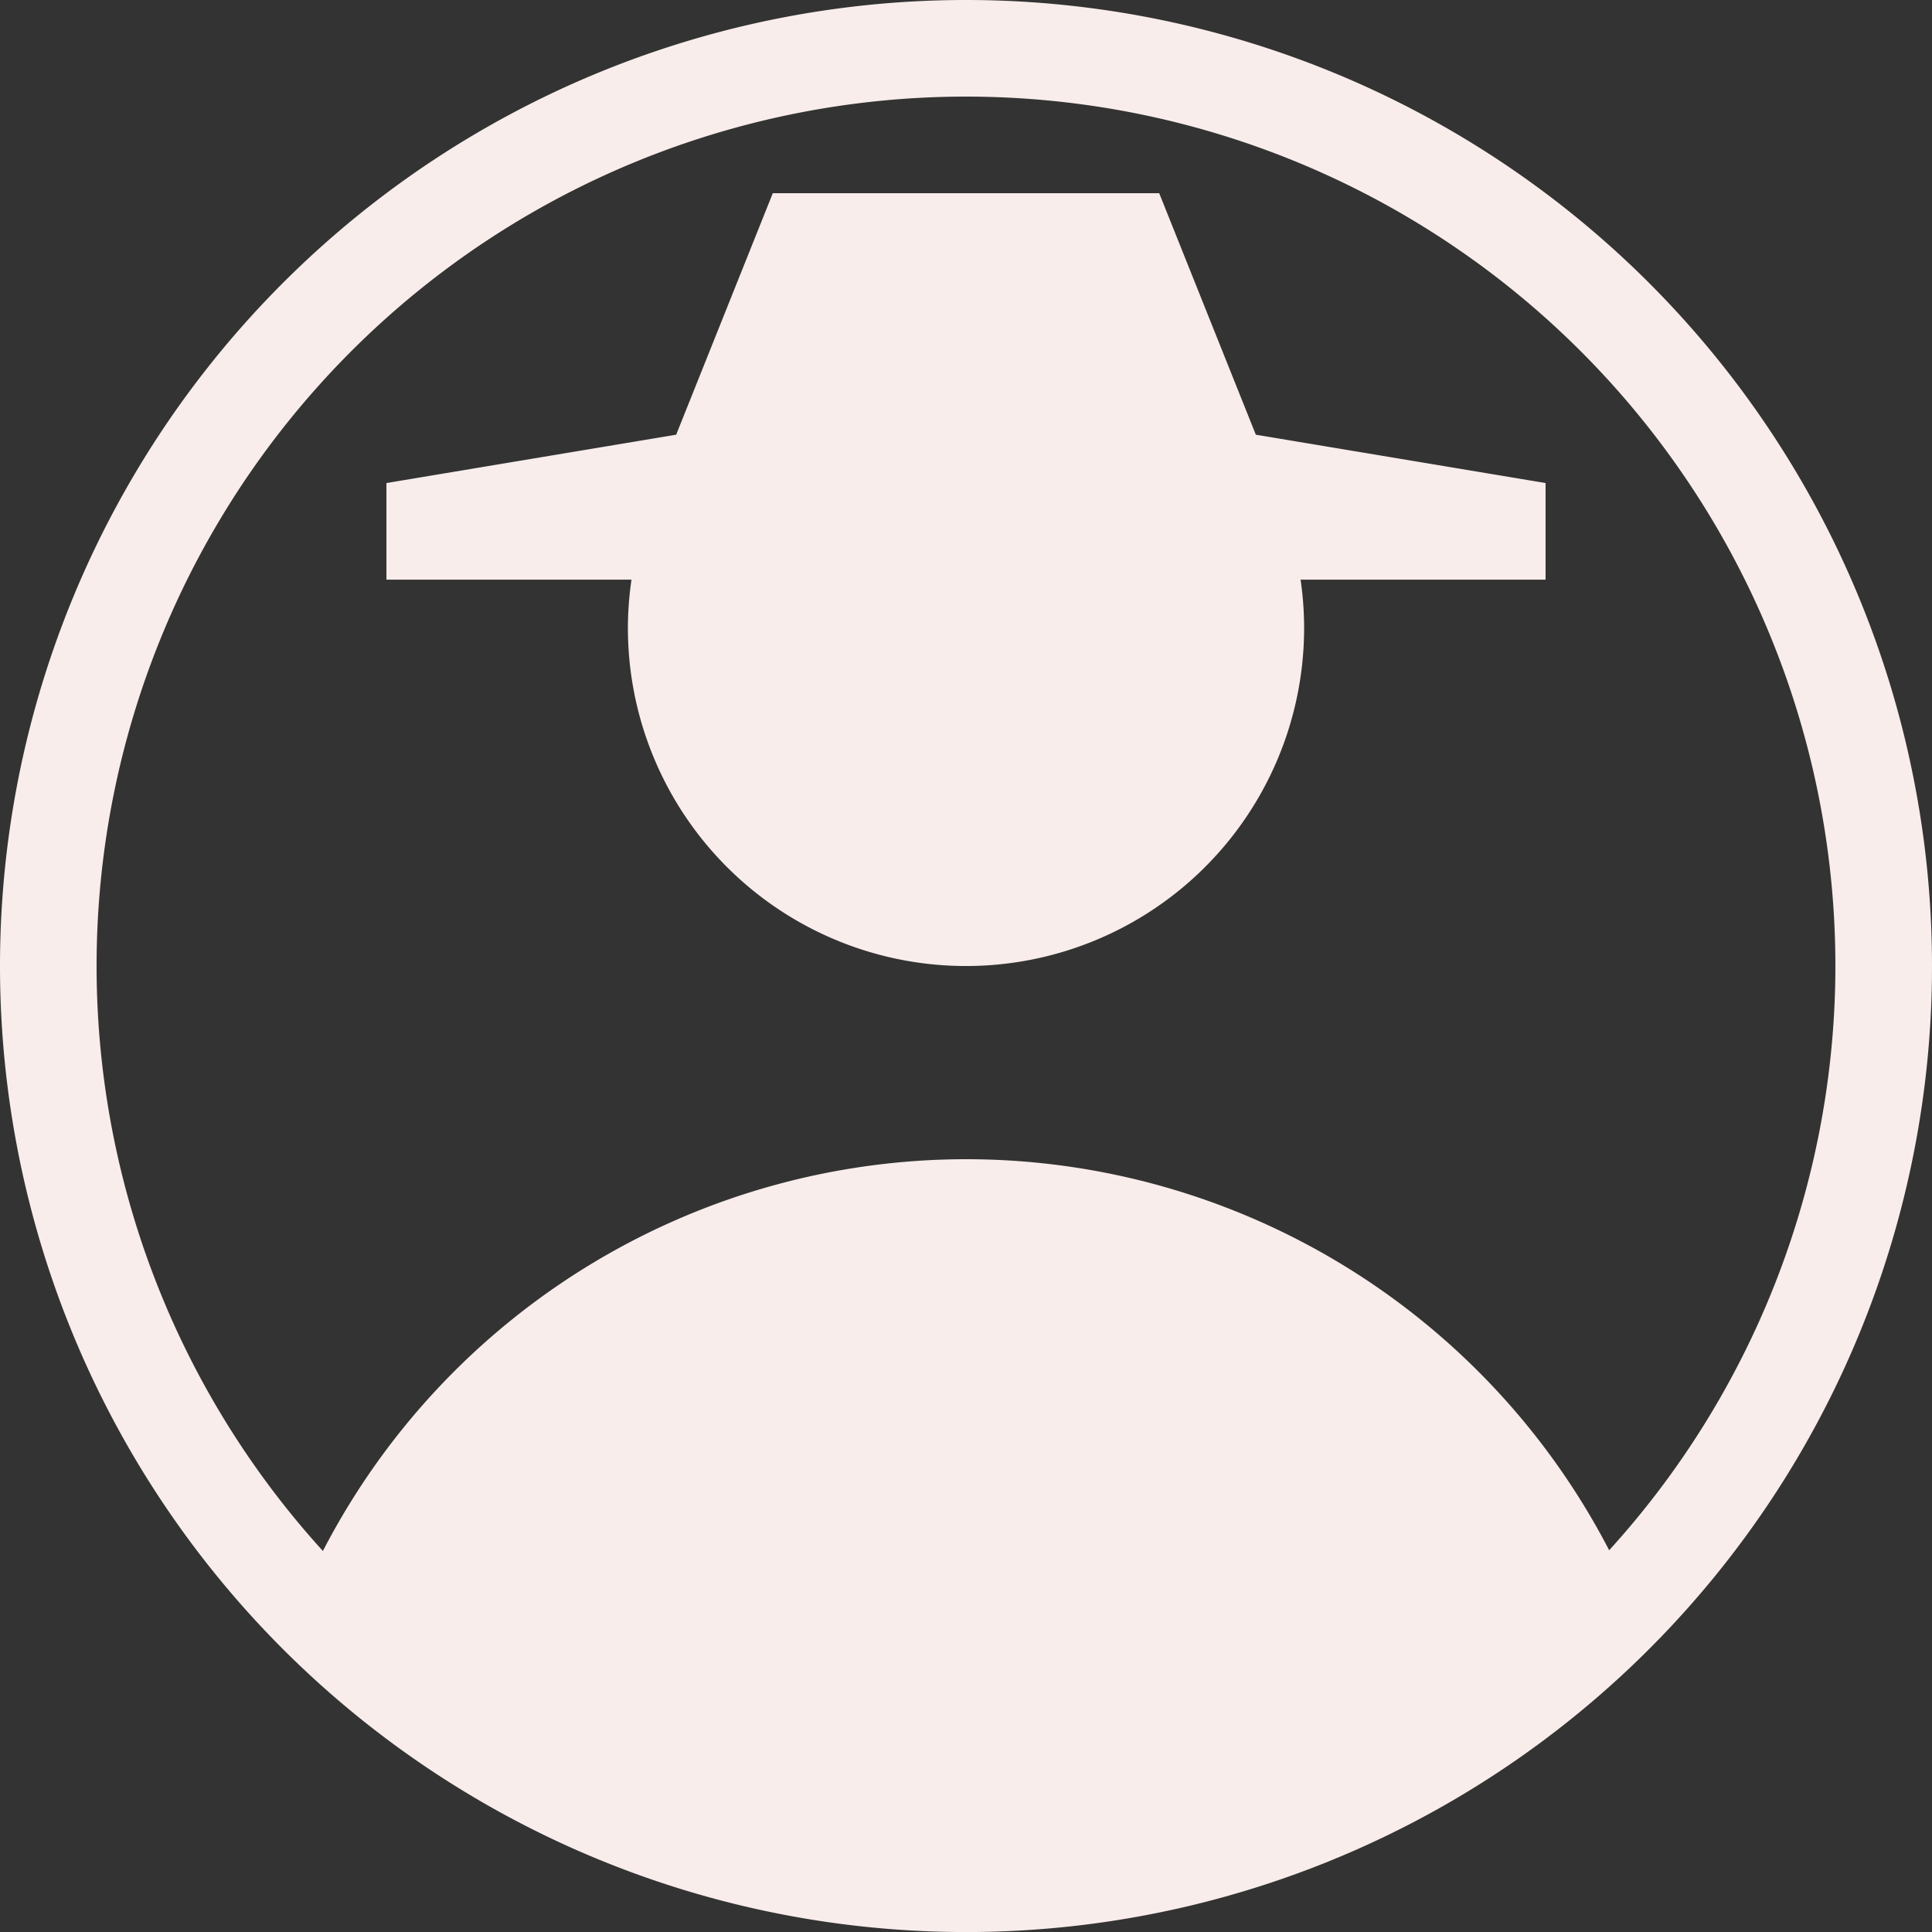 <?xml version="1.0" encoding="UTF-8" standalone="no"?>
<!-- Created with Inkscape (http://www.inkscape.org/) -->

<svg
   width="100"
   height="100"
   viewBox="0 0 26.458 26.458"
   version="1.1"
   id="svg5"
   inkscape:version="1.1.2 (0a00cf5339, 2022-02-04, custom)"
   sodipodi:docname="compte-male.svg"
   xmlns:inkscape="http://www.inkscape.org/namespaces/inkscape"
   xmlns:sodipodi="http://sodipodi.sourceforge.net/DTD/sodipodi-0.dtd"
   xmlns="http://www.w3.org/2000/svg"
   xmlns:svg="http://www.w3.org/2000/svg">
  <rect x="0" y="0" width="26.458" height="26.458" fill="#333333" stroke="none"/>
  <sodipodi:namedview
     id="namedview7"
     pagecolor="#ffffff"
     bordercolor="#666666"
     borderopacity="1.0"
     inkscape:pageshadow="2"
     inkscape:pageopacity="0.0"
     inkscape:pagecheckerboard="0"
     inkscape:document-units="mm"
     showgrid="false"
     units="px"
     inkscape:zoom="3.2806659"
     inkscape:cx="40.692958"
     inkscape:cy="58.219887"
     inkscape:window-width="1600"
     inkscape:window-height="837"
     inkscape:window-x="-8"
     inkscape:window-y="-8"
     inkscape:window-maximized="1"
     inkscape:current-layer="layer1"
     width="100px" />
  <defs
     id="defs2" />
  <g
     inkscape:label="Calque 1"
     inkscape:groupmode="layer"
     id="layer1">
    <path
       id="path51"
       style="fill:#f8edea;stroke-width:1;fill-opacity:1"
       d="M 13.274,7.3926157e-5 A 13.229,13.229 0 0 0 3.031771e-4,13.14 13.229,13.229 0 0 0 13.095,26.458 a 13.229,13.229 0 0 0 13.362,-13.05 l 0.001,-0.178 A 13.229,13.229 0 0 0 13.274,7.3926157e-5 Z M 13.269,1.323 A 11.906,11.906 0 0 1 25.135,13.229 l -0.001,0.161 A 11.906,11.906 0 0 1 22.037,21.23 9.922,9.922 0 0 0 13.263,15.875 9.922,9.922 0 0 0 4.422,21.24 11.906,11.906 0 0 1 1.323,13.149 11.906,11.906 0 0 1 13.269,1.323 Z M 10.583,2.646 9.26,5.953 5.292,6.615 V 7.938 H 8.648 A 4.63,4.63 0 0 0 8.599,8.568 4.63,4.63 0 0 0 13.182,13.229 4.63,4.63 0 0 0 17.859,8.661 l 5.15e-4,-0.063 A 4.63,4.63 0 0 0 17.811,7.938 h 3.355 V 6.615 L 17.198,5.953 15.875,2.646 Z" />
    <path
       style="fill:none;stroke:none;stroke-width:0.265px;stroke-linecap:butt;stroke-linejoin:miter;stroke-opacity:1"
       d="m 10.583,2.646 5.292,-2e-7 1.323,3.307 3.969,1.323 H 5.292 l 3.969,-1.323 z"
       id="path5820" />
  </g>
</svg>
